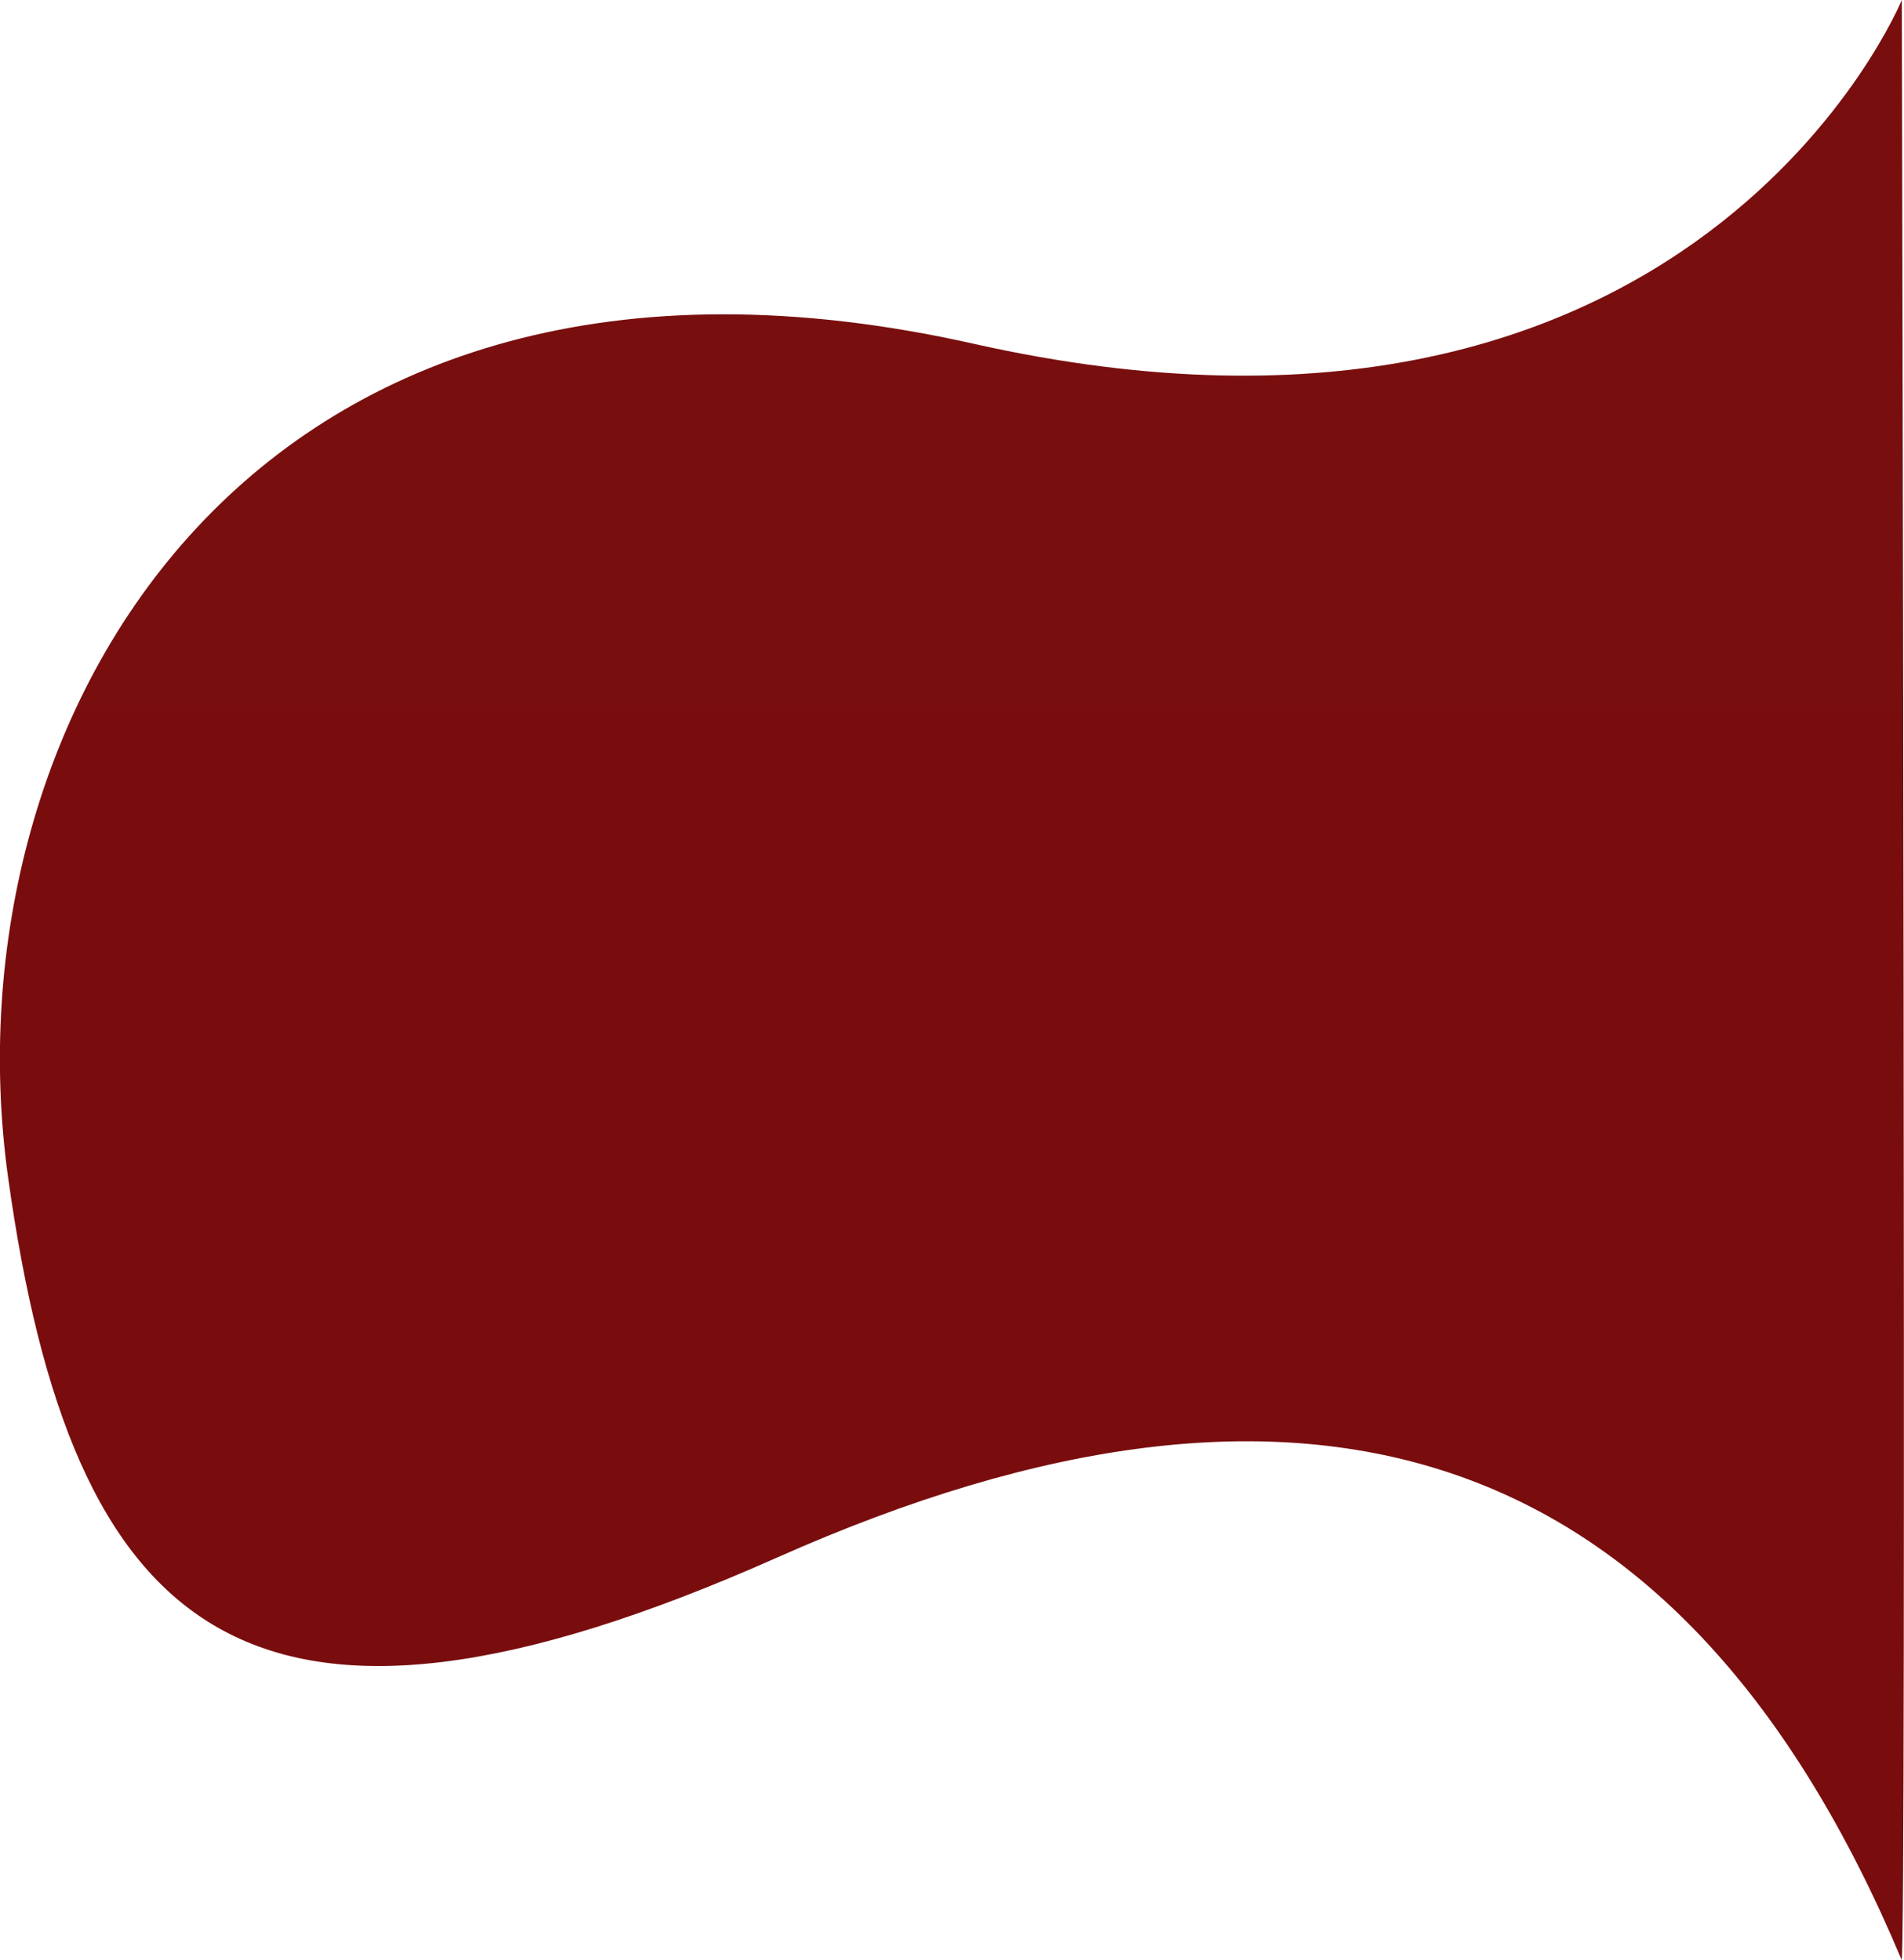 <?xml version="1.0" encoding="utf-8"?>
<!-- Generator: Adobe Illustrator 23.0.1, SVG Export Plug-In . SVG Version: 6.00 Build 0)  -->
<svg version="1.1" id="Layer_1" xmlns="http://www.w3.org/2000/svg" xmlns:xlink="http://www.w3.org/1999/xlink" x="0px" y="0px"
	 viewBox="0 0 871.7 897.4" style="enable-background:new 0 0 871.7 897.4;" xml:space="preserve">
<style type="text/css">
	.st0{fill:#7C0808;}
	.st1{opacity:3.000000e-02;fill:url(#Path_197_1_);enable-background:new    ;}
</style>
<path id="Path_187" class="st0" d="M870.7,0c0,0-94.8,231.5-425,157.4S-25.5,329.5,3.7,539.1s109.3,282.1,352.1,174.1
	s414.7-54.1,514.8,184.2C872.9,899.1,870.7,0,870.7,0z"/>
<linearGradient id="Path_197_1_" gradientUnits="userSpaceOnUse" x1="76.413" y1="809.099" x2="76.413" y2="808.099" gradientTransform="matrix(871.652 0 0 -897.388 -66169.57 726076.25)">
	<stop  offset="0" style="stop-color:#33C8C1"/>
	<stop  offset="1" style="stop-color:#119BD2"/>
</linearGradient>
<path id="Path_197" class="st1" d="M870.7,0c0,0-94.8,231.5-425,157.4S-25.5,329.5,3.7,539.1s109.3,282.1,352.1,174.1
	s414.7-54.1,514.8,184.2C872.9,899.1,870.7,0,870.7,0z"/>
</svg>

